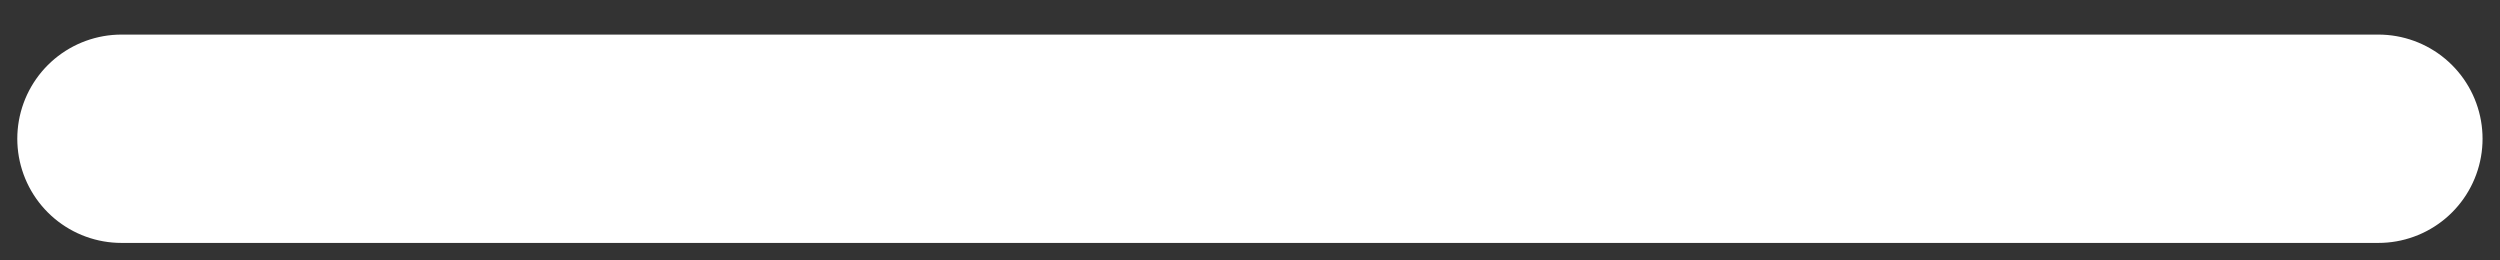 <?xml version="1.0" encoding="UTF-8" standalone="no"?><svg width='48' height='5' viewBox='0 0 48 5' fill='none' xmlns='http://www.w3.org/2000/svg'>
<rect x="0" y="0" width="48" height="5" fill="#333333" stroke="none"/>
<path d='M2.332 2.664H45.665' stroke='white' stroke-width='4' stroke-linecap='round' stroke-linejoin='round'/>
</svg>
